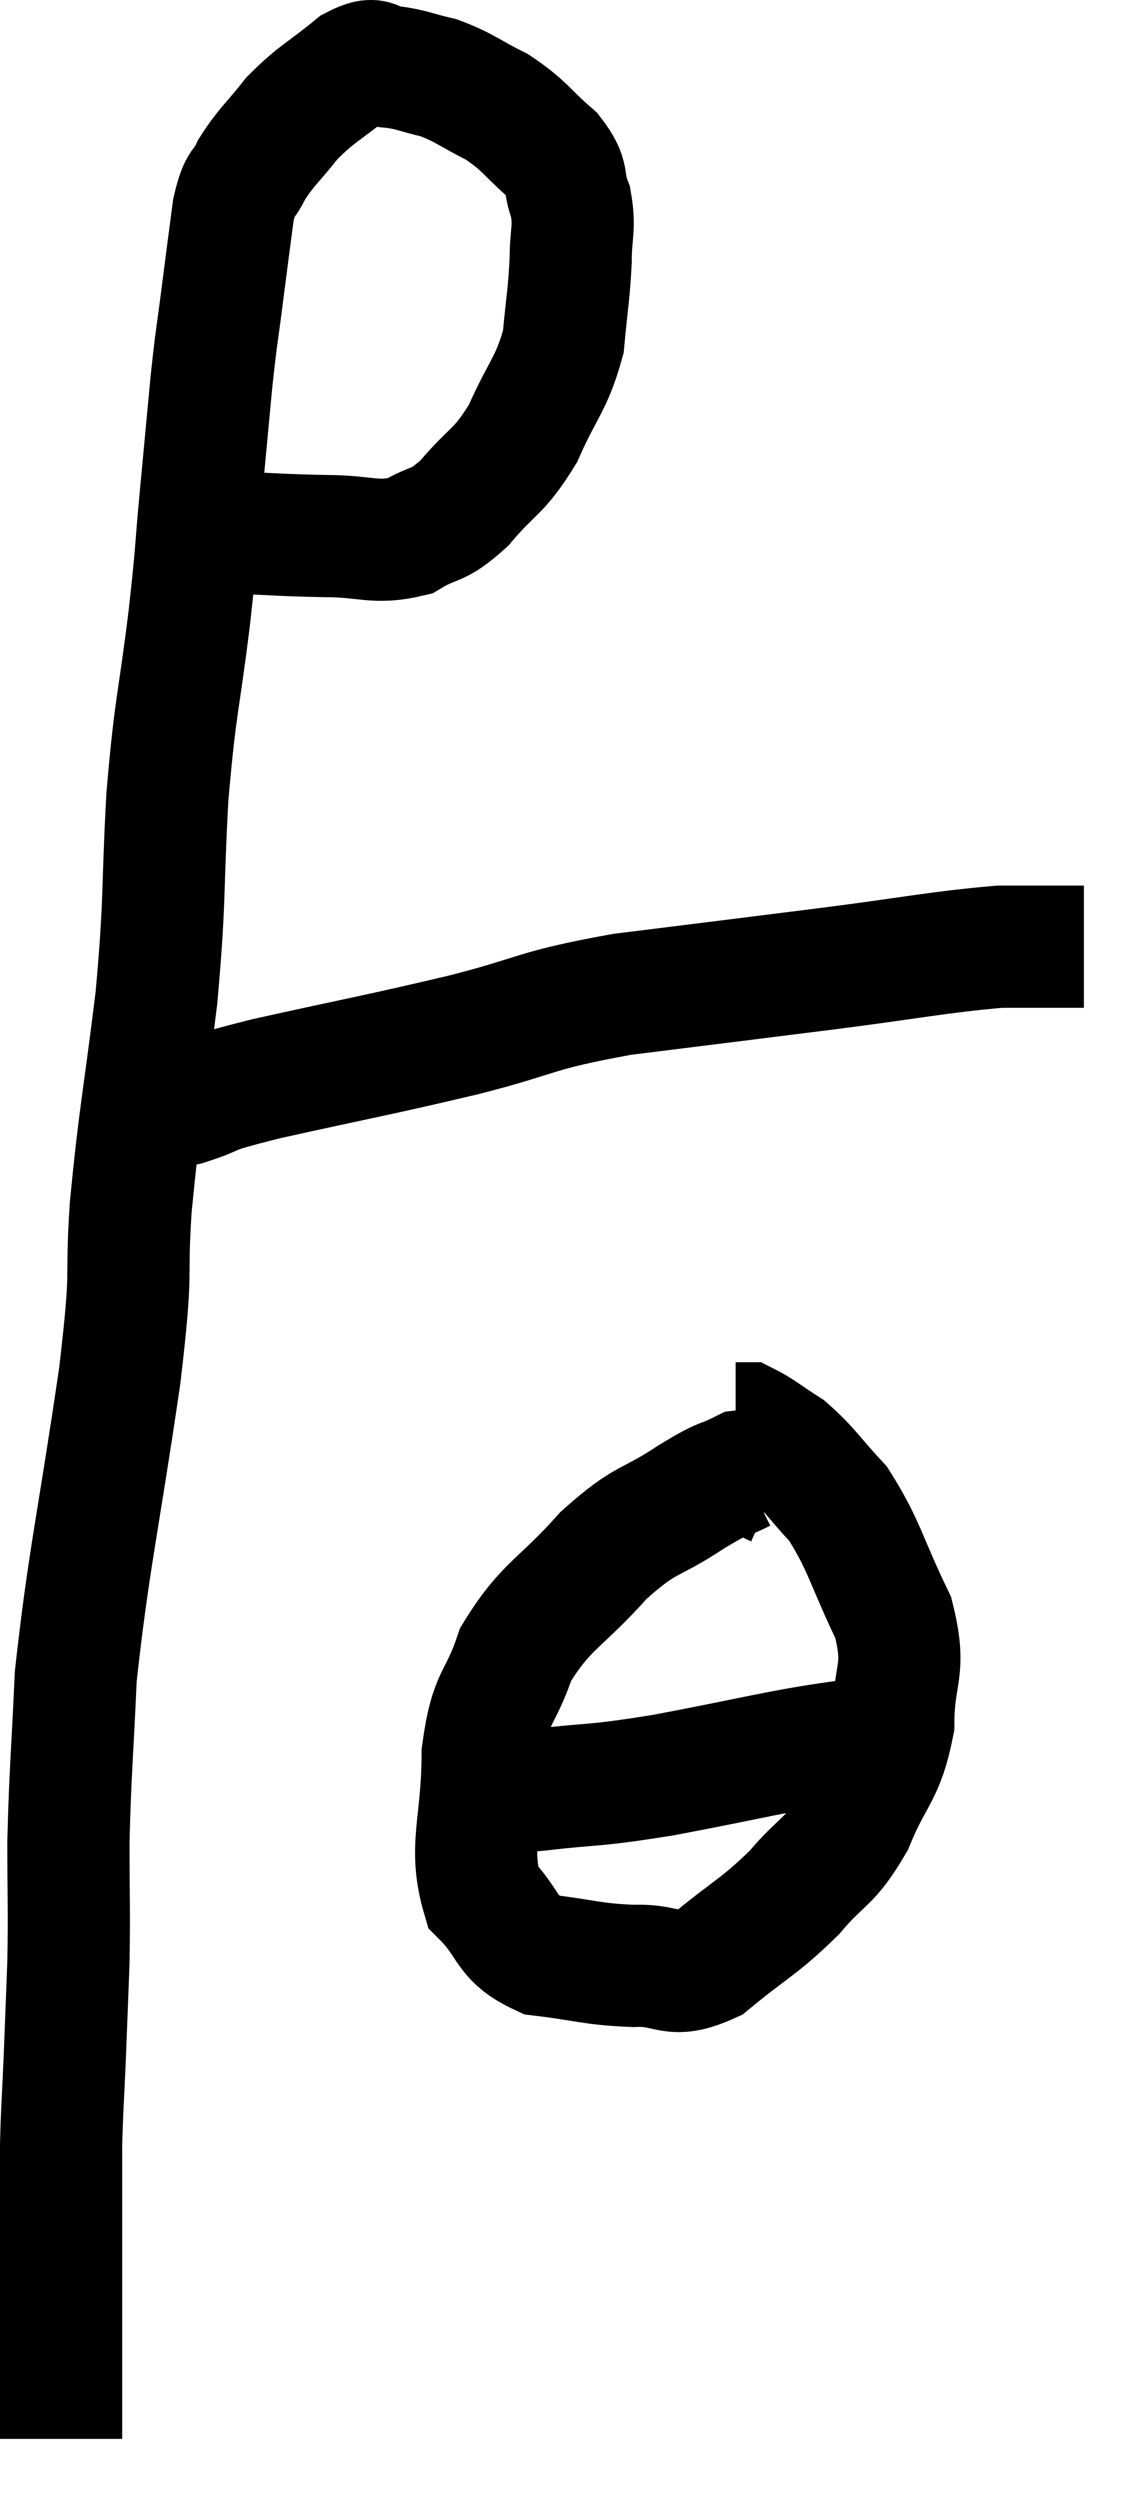 <svg xmlns="http://www.w3.org/2000/svg" viewBox="6.86 3.287 18.74 40.913" width="18.74" height="40.913"><path d="M 10.62 12 C 11.4 12.03, 11.445 12.045, 12.18 12.06 C 12.87 12.06, 12.99 12.195, 13.56 12.06 C 14.01 11.79, 13.995 11.94, 14.46 11.52 C 14.94 10.95, 15.015 11.04, 15.42 10.38 C 15.75 9.63, 15.885 9.585, 16.08 8.88 C 16.14 8.22, 16.17 8.13, 16.2 7.56 C 16.2 7.08, 16.275 7.035, 16.2 6.6 C 16.05 6.21, 16.2 6.21, 15.9 5.82 C 15.45 5.43, 15.465 5.355, 15 5.04 C 14.52 4.8, 14.475 4.725, 14.04 4.56 C 13.65 4.47, 13.605 4.425, 13.26 4.38 C 12.96 4.38, 13.065 4.17, 12.66 4.38 C 12.15 4.8, 12.06 4.8, 11.64 5.22 C 11.31 5.64, 11.22 5.685, 10.98 6.06 C 10.83 6.39, 10.8 6.21, 10.68 6.72 C 10.59 7.41, 10.59 7.395, 10.5 8.1 C 10.41 8.82, 10.41 8.7, 10.32 9.54 C 10.23 10.5, 10.23 10.5, 10.14 11.46 C 10.05 12.42, 10.095 12.165, 9.96 13.38 C 9.78 14.85, 9.735 14.76, 9.6 16.32 C 9.51 17.97, 9.57 17.94, 9.42 19.62 C 9.21 21.33, 9.15 21.495, 9 23.04 C 8.91 24.42, 9.045 23.88, 8.82 25.8 C 8.46 28.26, 8.31 28.815, 8.1 30.72 C 8.04 32.07, 8.01 32.25, 7.98 33.42 C 7.98 34.41, 7.995 34.515, 7.98 35.4 C 7.95 36.18, 7.95 36.21, 7.92 36.96 C 7.89 37.68, 7.875 37.77, 7.86 38.4 C 7.86 38.94, 7.86 38.94, 7.86 39.48 C 7.86 40.02, 7.86 40.02, 7.86 40.56 C 7.86 41.1, 7.86 41.175, 7.86 41.64 C 7.86 42.03, 7.86 42.03, 7.86 42.42 C 7.86 42.81, 7.86 43.005, 7.86 43.2 L 7.86 43.2" fill="none" stroke="black" stroke-width="2"></path><path d="M 9.3 21.36 C 9.6 21.36, 9.42 21.465, 9.9 21.36 C 10.56 21.15, 10.08 21.225, 11.22 20.94 C 12.84 20.58, 13.005 20.565, 14.46 20.22 C 15.75 19.89, 15.555 19.83, 17.04 19.56 C 18.72 19.35, 18.855 19.335, 20.4 19.14 C 21.81 18.96, 22.2 18.87, 23.22 18.78 C 23.85 18.78, 24.135 18.78, 24.48 18.78 L 24.6 18.78" fill="none" stroke="black" stroke-width="2"></path><path d="M 19.56 27.6 C 19.29 27.48, 19.365 27.315, 19.02 27.36 C 18.6 27.57, 18.75 27.435, 18.18 27.78 C 17.46 28.26, 17.46 28.095, 16.74 28.74 C 16.02 29.55, 15.795 29.55, 15.3 30.36 C 15.03 31.17, 14.895 30.99, 14.76 31.98 C 14.76 33.15, 14.52 33.495, 14.76 34.32 C 15.24 34.8, 15.105 34.995, 15.72 35.28 C 16.47 35.37, 16.53 35.43, 17.22 35.46 C 17.85 35.43, 17.82 35.7, 18.48 35.4 C 19.17 34.83, 19.275 34.83, 19.86 34.26 C 20.34 33.69, 20.415 33.81, 20.82 33.12 C 21.15 32.31, 21.315 32.34, 21.48 31.5 C 21.48 30.63, 21.705 30.66, 21.48 29.76 C 21.03 28.83, 21.015 28.59, 20.58 27.9 C 20.16 27.45, 20.115 27.33, 19.74 27 C 19.41 26.79, 19.29 26.685, 19.08 26.58 C 18.99 26.58, 18.945 26.58, 18.9 26.58 C 18.9 26.58, 18.9 26.58, 18.9 26.58 L 18.9 26.58" fill="none" stroke="black" stroke-width="2"></path><path d="M 14.76 32.58 C 15.21 32.58, 14.925 32.64, 15.66 32.58 C 16.68 32.46, 16.47 32.535, 17.7 32.34 C 19.14 32.07, 19.62 31.935, 20.58 31.8 C 21.06 31.8, 21.27 31.8, 21.54 31.8 L 21.66 31.8" fill="none" stroke="black" stroke-width="2"></path></svg>